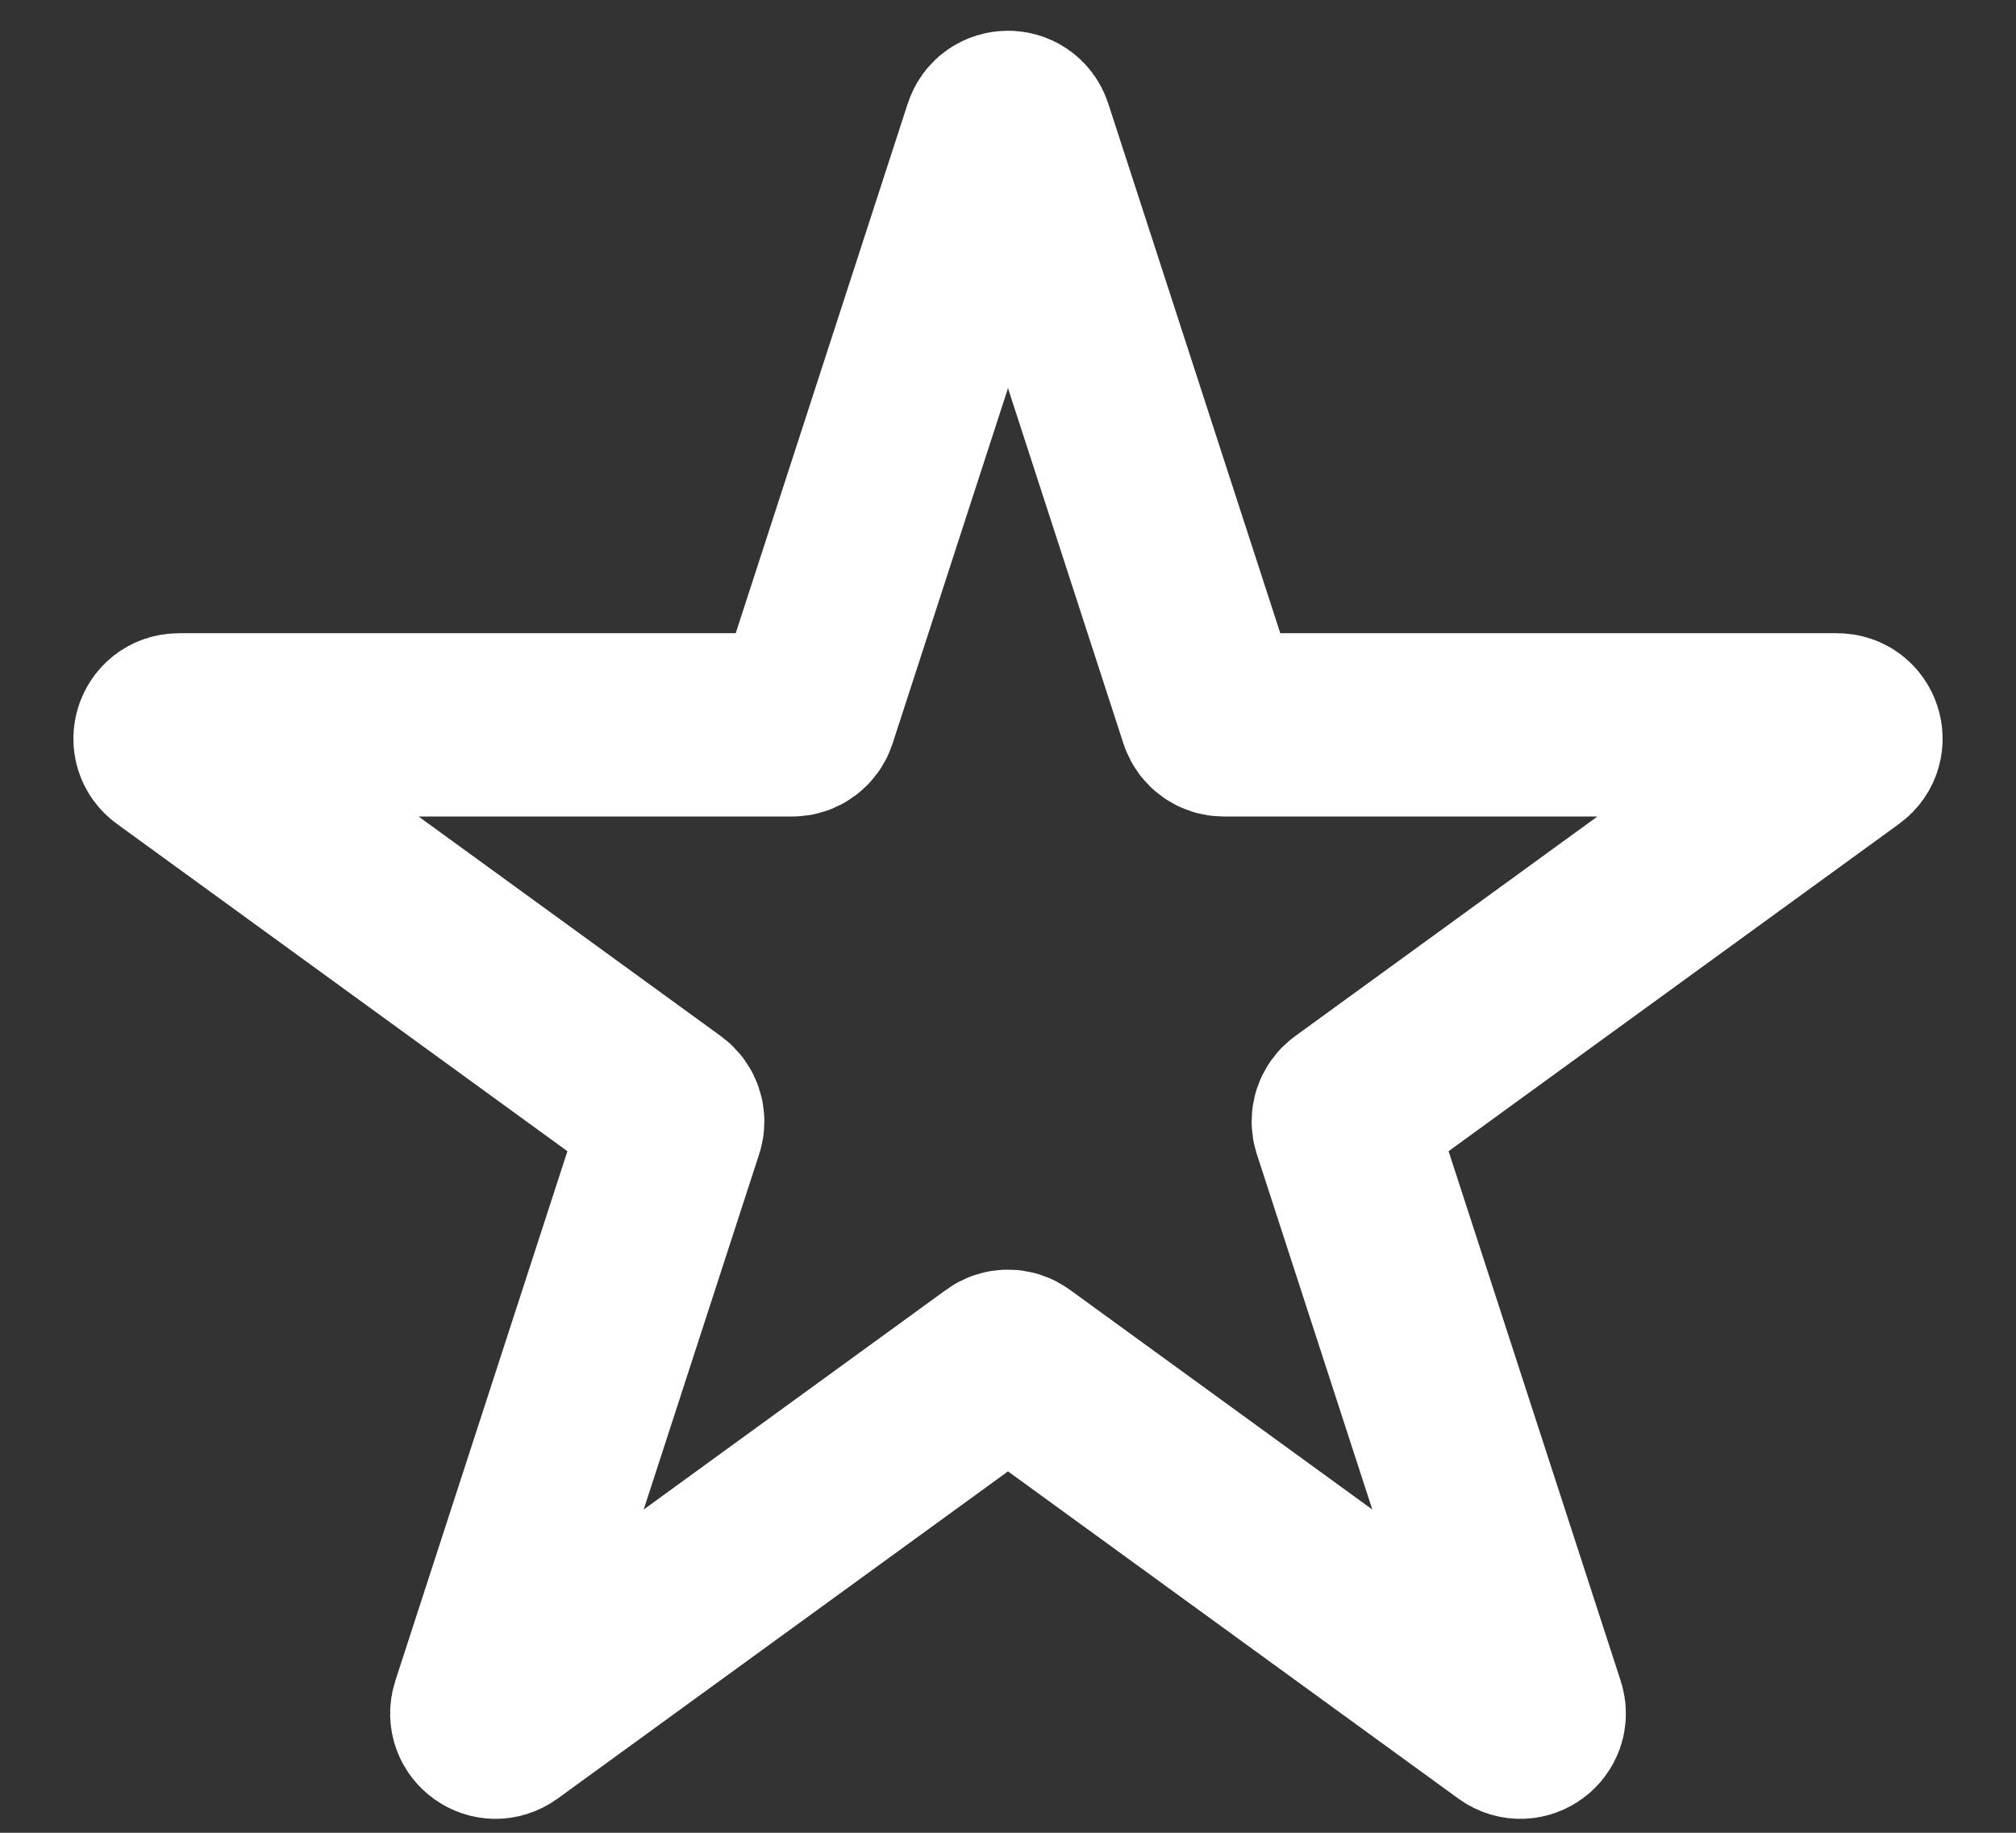 <svg width="22" height="20" viewBox="0 0 22 20" fill="none" xmlns="http://www.w3.org/2000/svg">
<rect x="0" y="0" width="22" height="20" fill="#333333" stroke="none"/>
<path d="M10.857 1.439C10.902 1.301 11.098 1.301 11.143 1.439L13.211 7.806C13.232 7.868 13.289 7.91 13.354 7.91H20.049C20.194 7.91 20.255 8.096 20.137 8.181L14.721 12.116C14.668 12.155 14.646 12.222 14.666 12.284L16.735 18.651C16.78 18.789 16.622 18.904 16.504 18.819L11.088 14.884C11.036 14.845 10.964 14.845 10.912 14.884L5.496 18.819C5.378 18.904 5.22 18.789 5.265 18.651L7.334 12.284C7.354 12.222 7.332 12.155 7.279 12.116L1.863 8.181C1.745 8.096 1.806 7.91 1.951 7.91H8.646C8.711 7.91 8.768 7.868 8.789 7.806L10.857 1.439Z" stroke="white" stroke-width="2" stroke-linecap="round" stroke-linejoin="round"/>
</svg>
